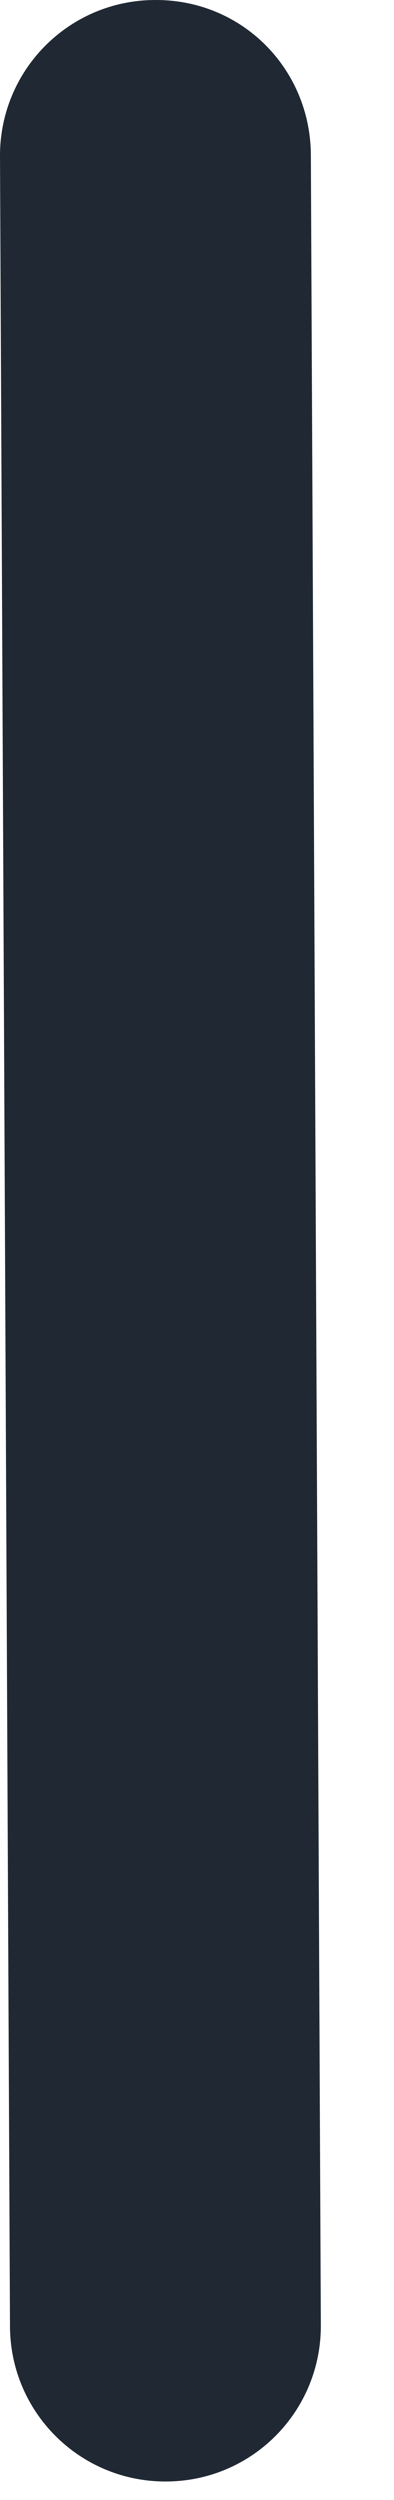 <svg preserveAspectRatio="none" width="100%" height="100%" overflow="visible" style="display: block;" viewBox="0 0 3 19" fill="none" xmlns="http://www.w3.org/2000/svg">
<path id="Vector" d="M1.26 18.859C0.607 18.859 0.079 18.334 0.076 17.681L9.81805e-06 1.189C-0.003 0.534 0.523 0.003 1.178 3.891e-05C1.843 -0.005 2.364 0.523 2.367 1.178L2.443 17.671C2.446 18.326 1.92 18.857 1.265 18.859H1.26Z" fill="#202933"/>
</svg>
